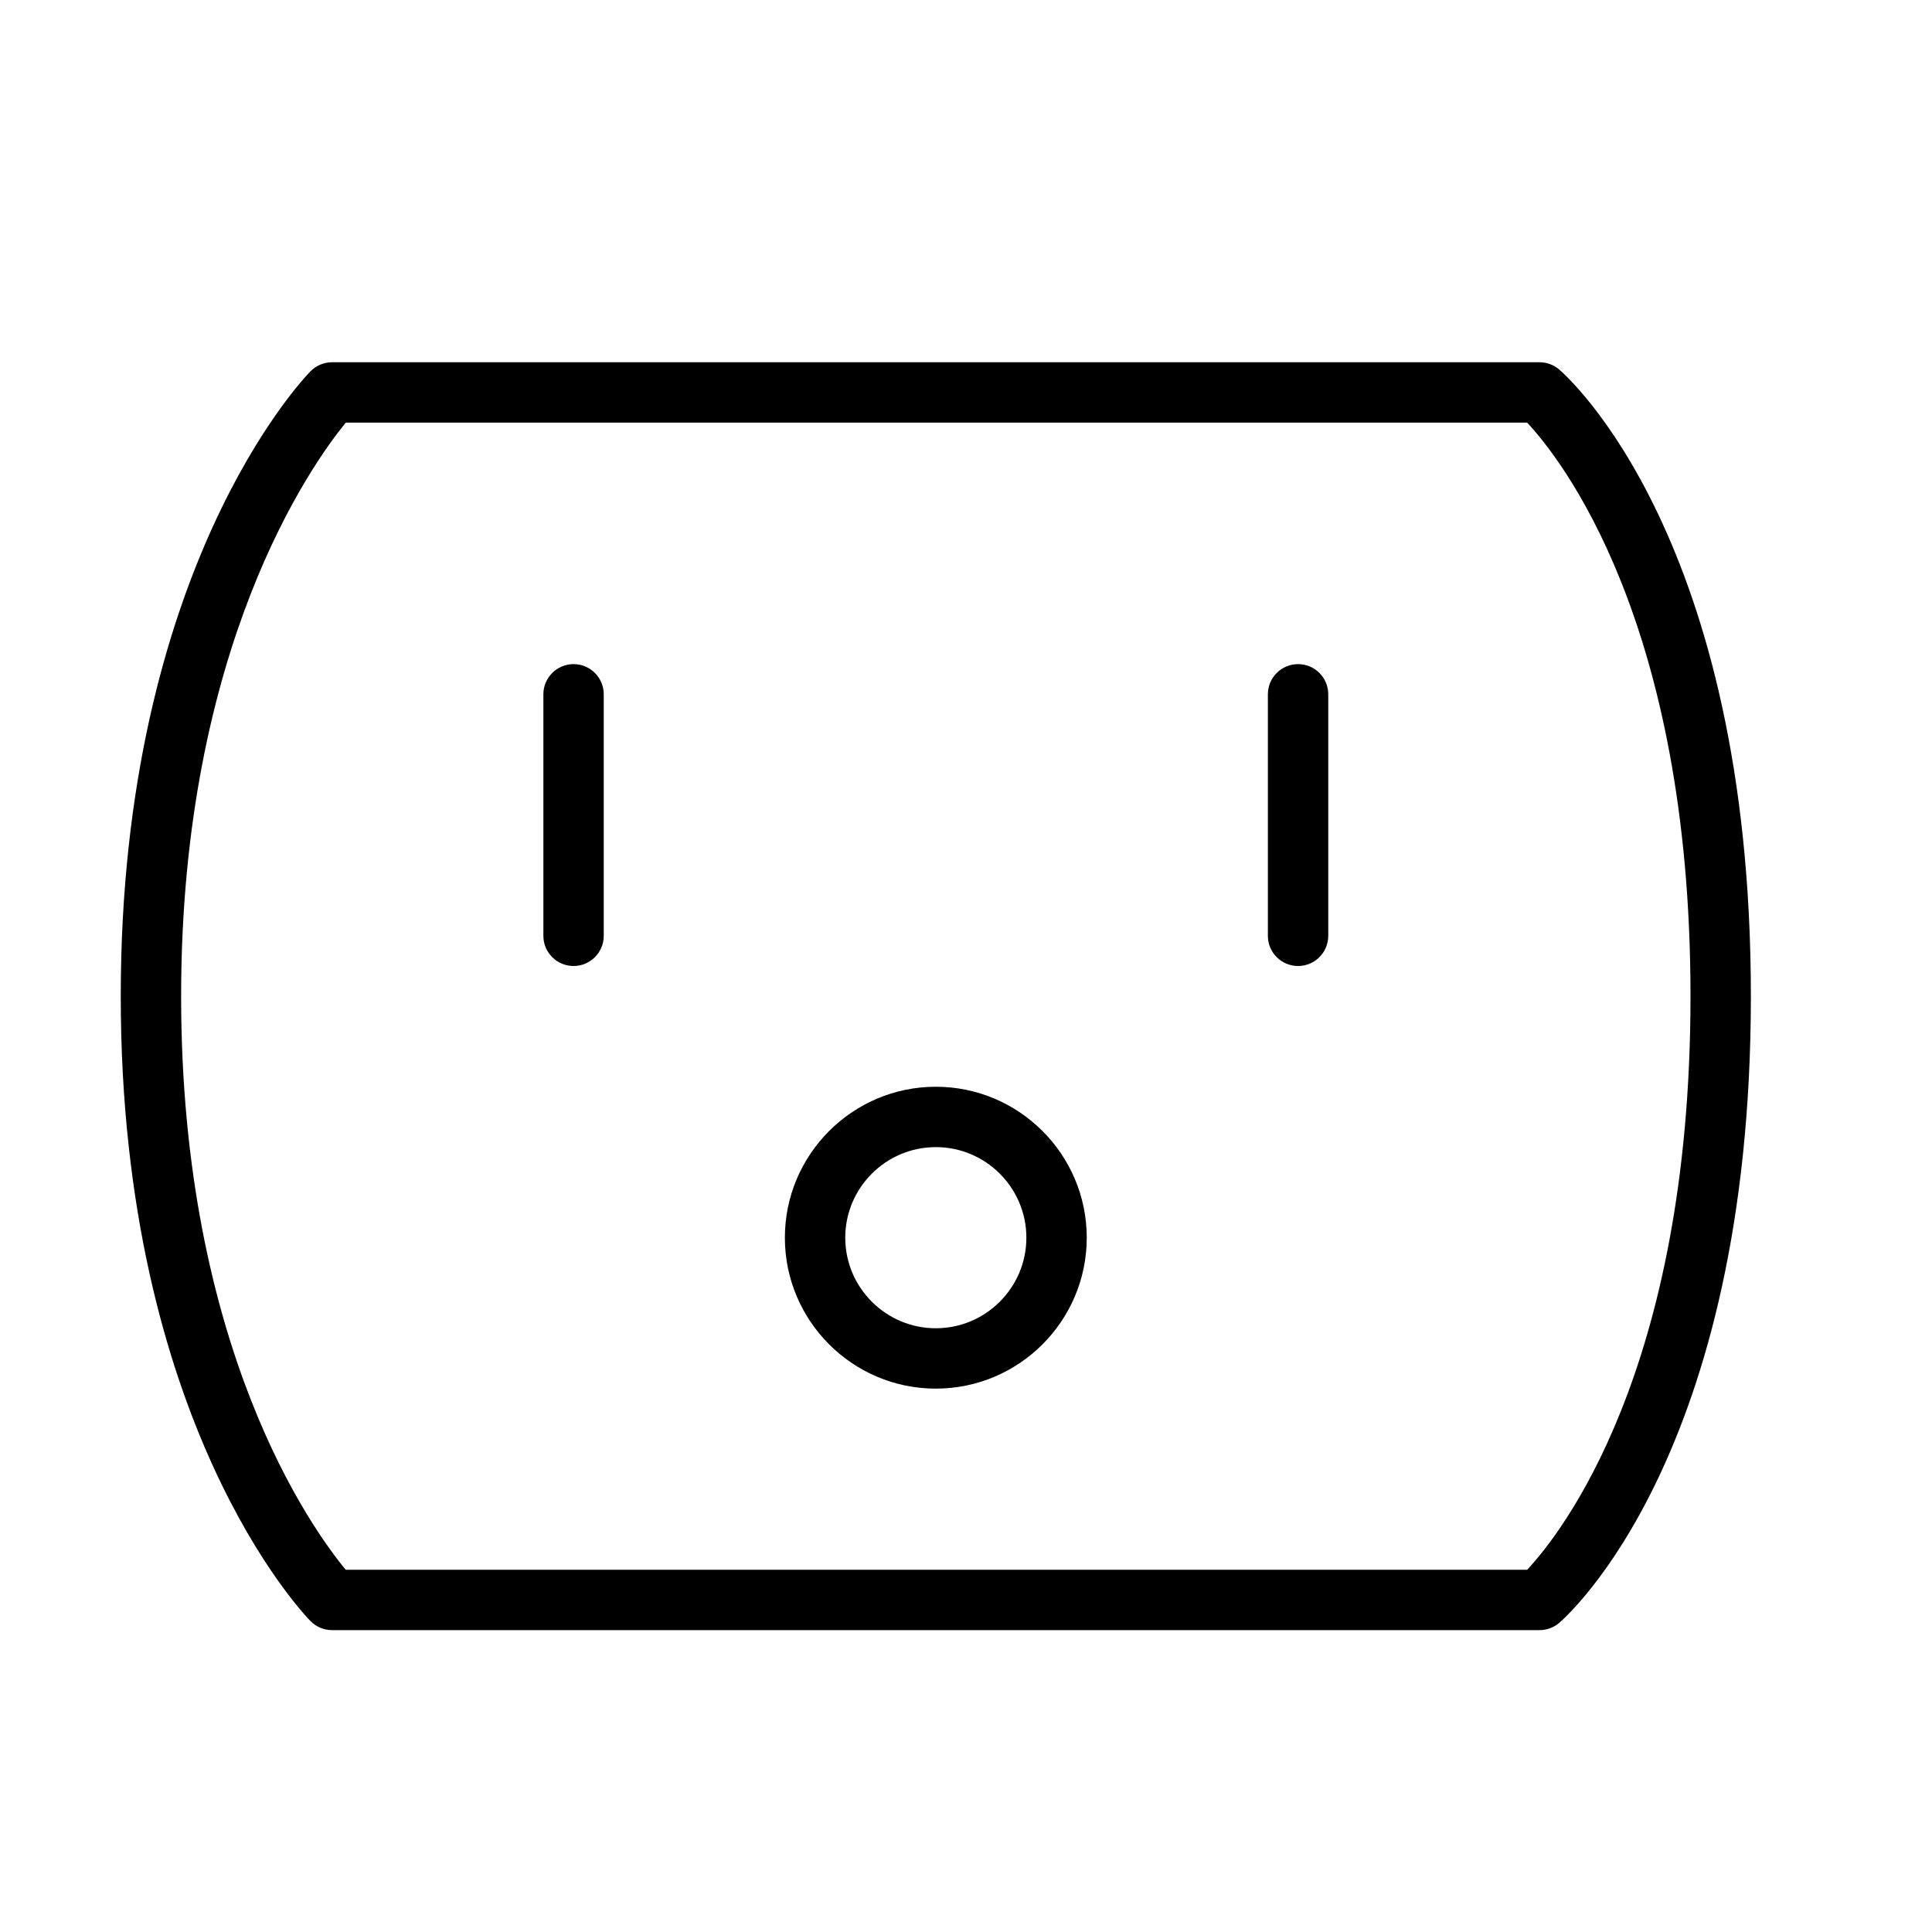 <?xml version="1.0" encoding="UTF-8" standalone="no"?>
<svg width="64px" height="64px" viewBox="0 0 64 64" version="1.1" xmlns="http://www.w3.org/2000/svg" xmlns:xlink="http://www.w3.org/1999/xlink">
    <!-- Generator: Sketch 3.7.2 (28276) - http://www.bohemiancoding.com/sketch -->
    <title>com-socket</title>
    <desc>Created with Sketch.</desc>
    <defs></defs>
    <g id="64px-Line" stroke="none" stroke-width="1" fill="none" fill-rule="evenodd">
        <g id="com-socket"></g>
        <path d="M19,32 C19.553,32 20,31.552 20,31 L20,23 C20,22.448 19.553,22 19,22 C18.447,22 18,22.448 18,23 L18,31 C18,31.552 18.447,32 19,32 L19,32 Z" id="Shape" fill="#000000"></path>
        <path d="M43,32 C43.553,32 44,31.552 44,31 L44,23 C44,22.448 43.553,22 43,22 C42.447,22 42,22.448 42,23 L42,31 C42,31.552 42.447,32 43,32 L43,32 Z" id="Shape" fill="#000000"></path>
        <path d="M31,46 C33.757,46 36,43.757 36,41 C36,38.243 33.757,36 31,36 C28.243,36 26,38.243 26,41 C26,43.757 28.243,46 31,46 L31,46 Z M31,38 C32.654,38 34,39.346 34,41 C34,42.654 32.654,44 31,44 C29.346,44 28,42.654 28,41 C28,39.346 29.346,38 31,38 L31,38 Z" id="Shape" fill="#000000"></path>
        <path d="M11,54 L51,54 C51.238,54 51.469,53.915 51.649,53.761 C51.909,53.539 58,48.162 58,33 C58,17.838 51.909,12.461 51.649,12.24 C51.468,12.085 51.238,12 51,12 L11,12 C10.731,12 10.474,12.108 10.285,12.3 C10.029,12.562 4,18.879 4,33 C4,47.121 10.029,53.438 10.285,53.7 C10.474,53.892 10.731,54 11,54 L11,54 Z M11.455,14 L50.589,14 C51.671,15.157 56,20.564 56,33 C56,45.445 51.665,50.851 50.59,52 L11.452,52 C10.331,50.644 6,44.647 6,33 C6,21.414 10.335,15.368 11.455,14 L11.455,14 Z" id="Shape" fill="#000000"></path>
    </g>
</svg>
